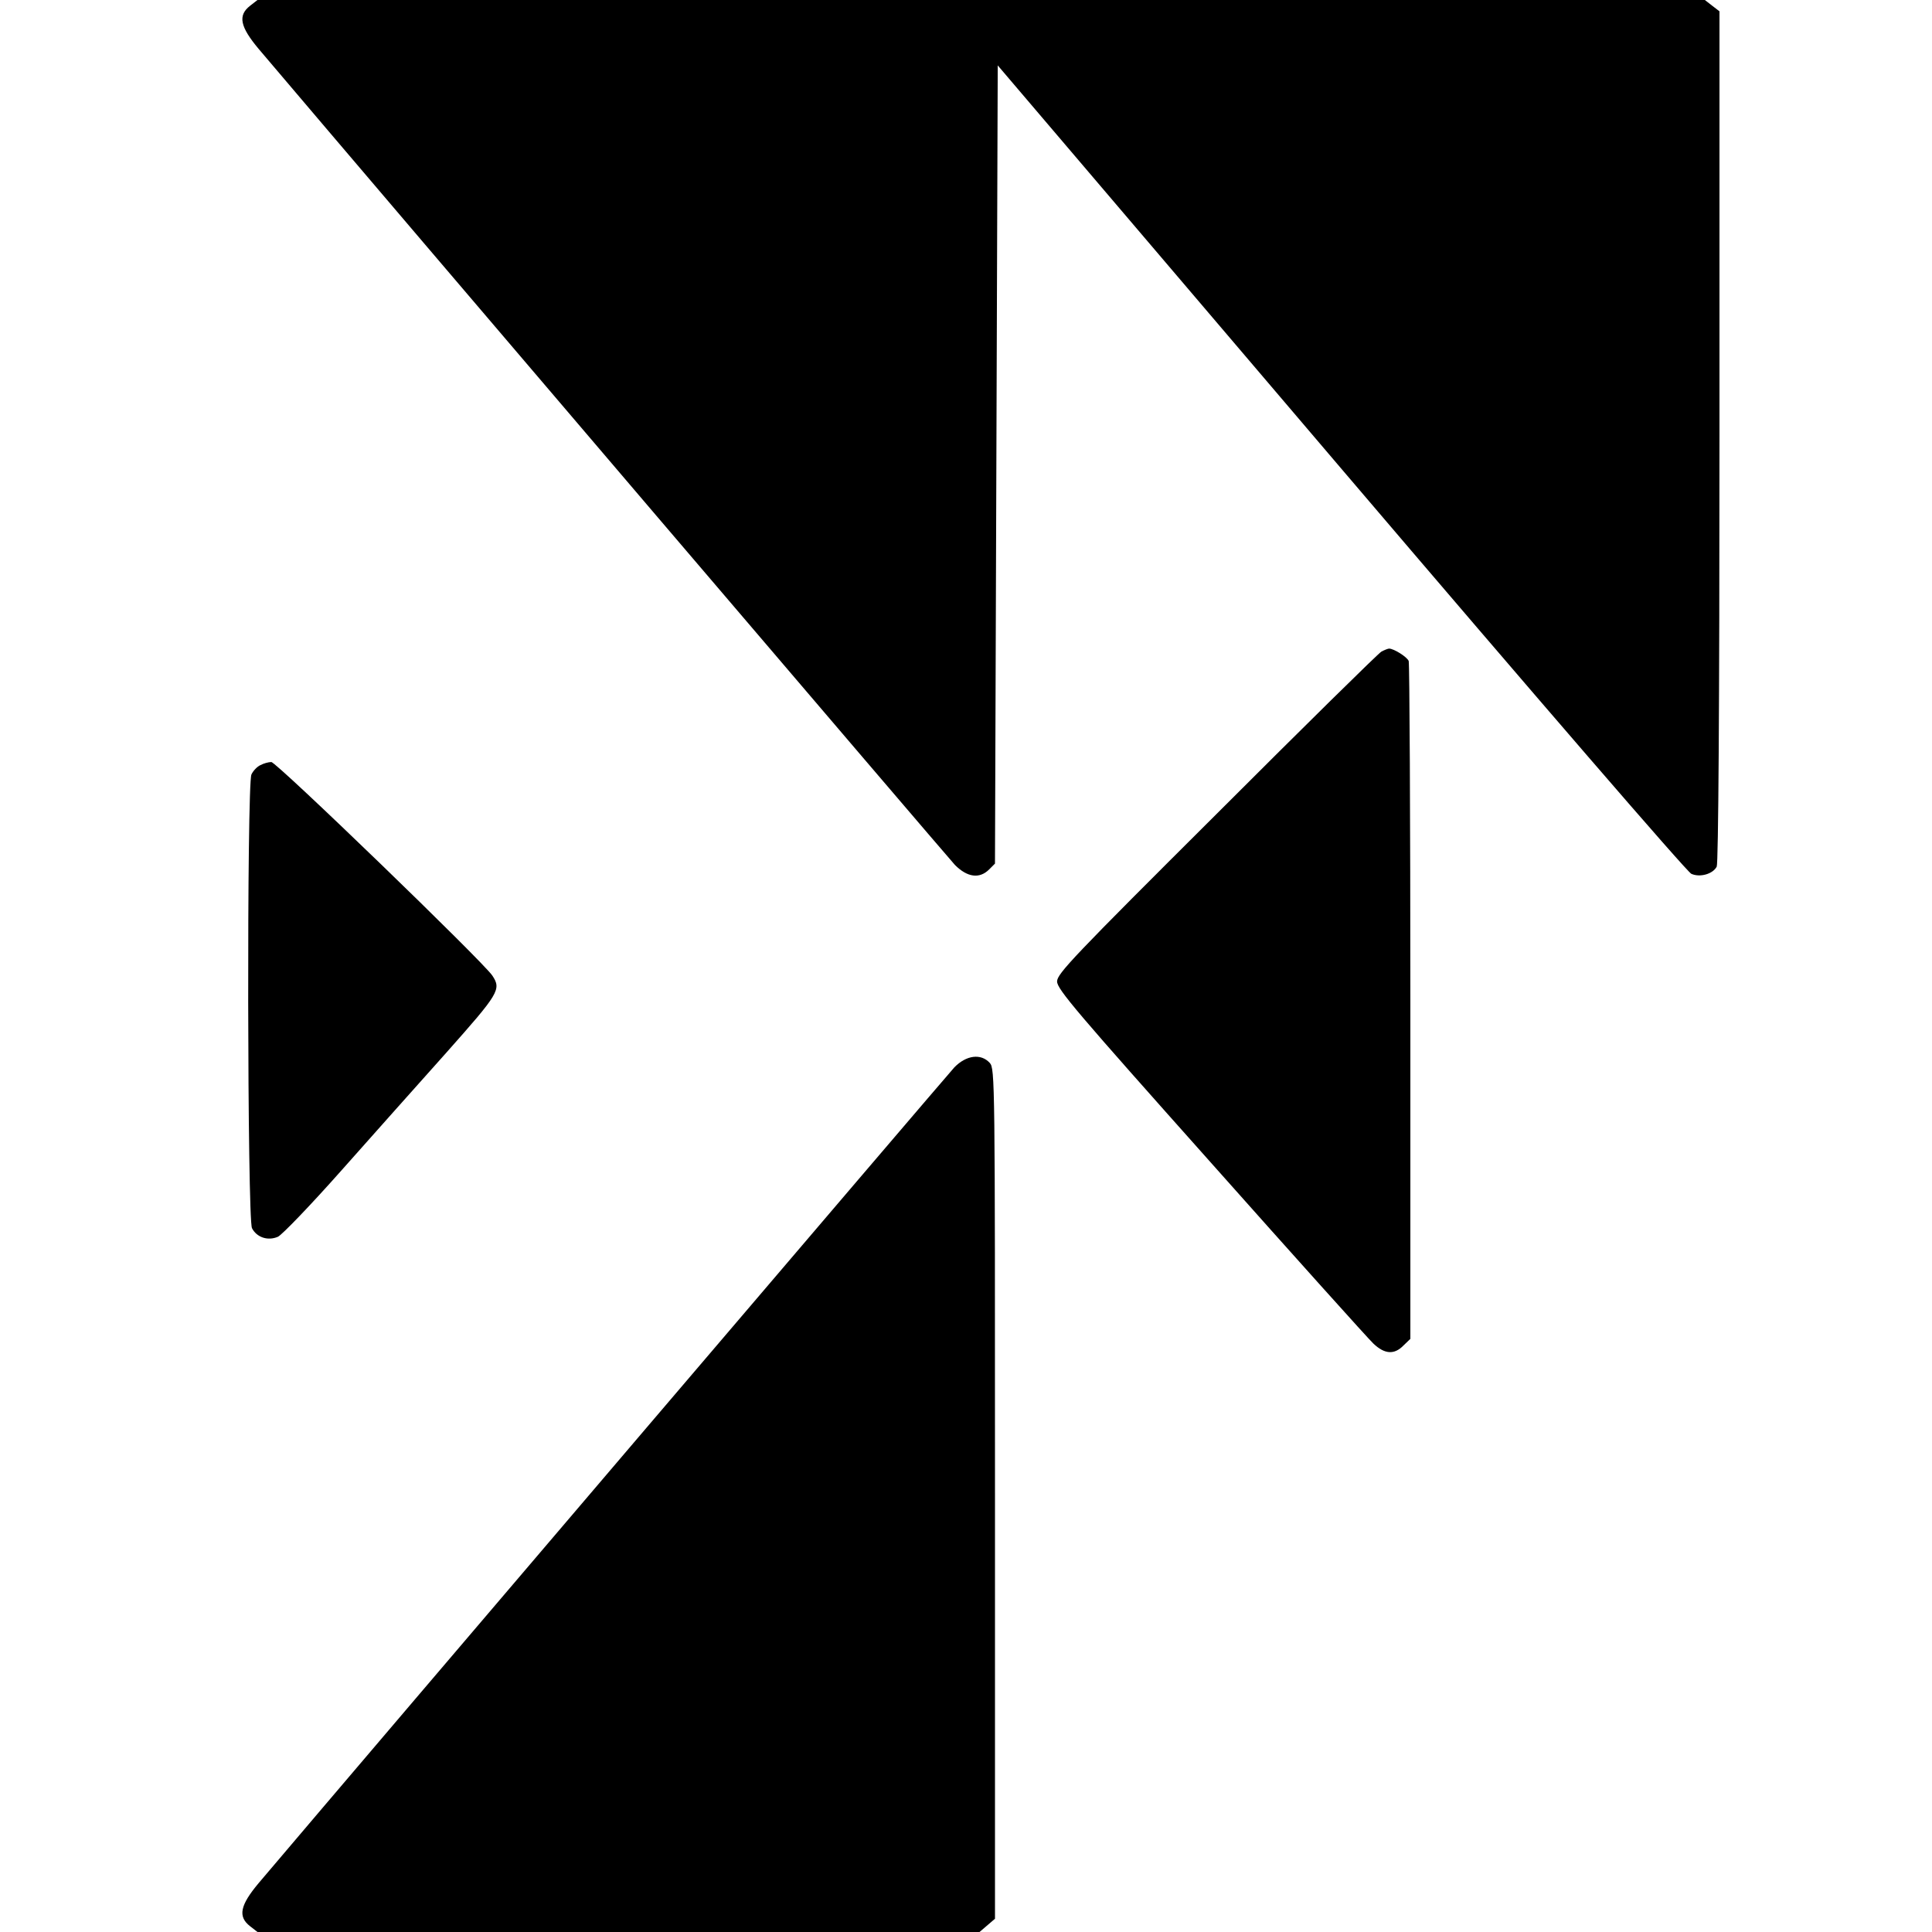 <?xml version="1.0" standalone="no"?>
<!DOCTYPE svg PUBLIC "-//W3C//DTD SVG 20010904//EN"
 "http://www.w3.org/TR/2001/REC-SVG-20010904/DTD/svg10.dtd">
<svg version="1.0" xmlns="http://www.w3.org/2000/svg"
 width="700pt" height="700pt" viewBox="0 0 700 700"
 preserveAspectRatio="xMidYMid meet">
<g transform="translate(0,700) scale(0.1,-0.1)"
fill="#000000" stroke="none">
<path d="M906 6979 c-45 -35 -36 -76 31 -156 506 -597 2496 -2928 2523 -2957
45 -45 89 -51 124 -16 l21 21 5 1446 5 1446 1243 -1459 c710 -833 1255 -1464
1270 -1470 31 -14 78 -1 92 26 6 12 10 573 10 1559 l0 1540 -26 20 -27 21
-2622 0 -2622 0 -27 -21z"/>
<path d="M5005 4639 c-11 -6 -280 -271 -597 -588 -519 -517 -578 -579 -578
-607 0 -28 72 -112 556 -655 305 -343 571 -639 590 -657 41 -39 76 -41 109 -7
l25 24 0 1220 c0 671 -3 1227 -6 1236 -6 15 -54 45 -71 45 -4 0 -17 -5 -28
-11z"/>
<path d="M944 4228 c-12 -5 -27 -21 -33 -34 -17 -38 -15 -1610 2 -1644 17 -33
57 -47 94 -31 15 7 118 114 228 238 110 124 282 317 383 430 190 214 199 228
166 278 -32 49 -783 775 -801 774 -10 0 -28 -5 -39 -11z"/>
<path d="M3458 3133 c-26 -28 -2099 -2458 -2521 -2956 -67 -80 -76 -121 -31
-156 l27 -21 1308 0 1308 0 28 24 28 24 0 1540 c0 1500 0 1540 -19 1561 -32
35 -85 28 -128 -16z"/>
</g>
</svg>
